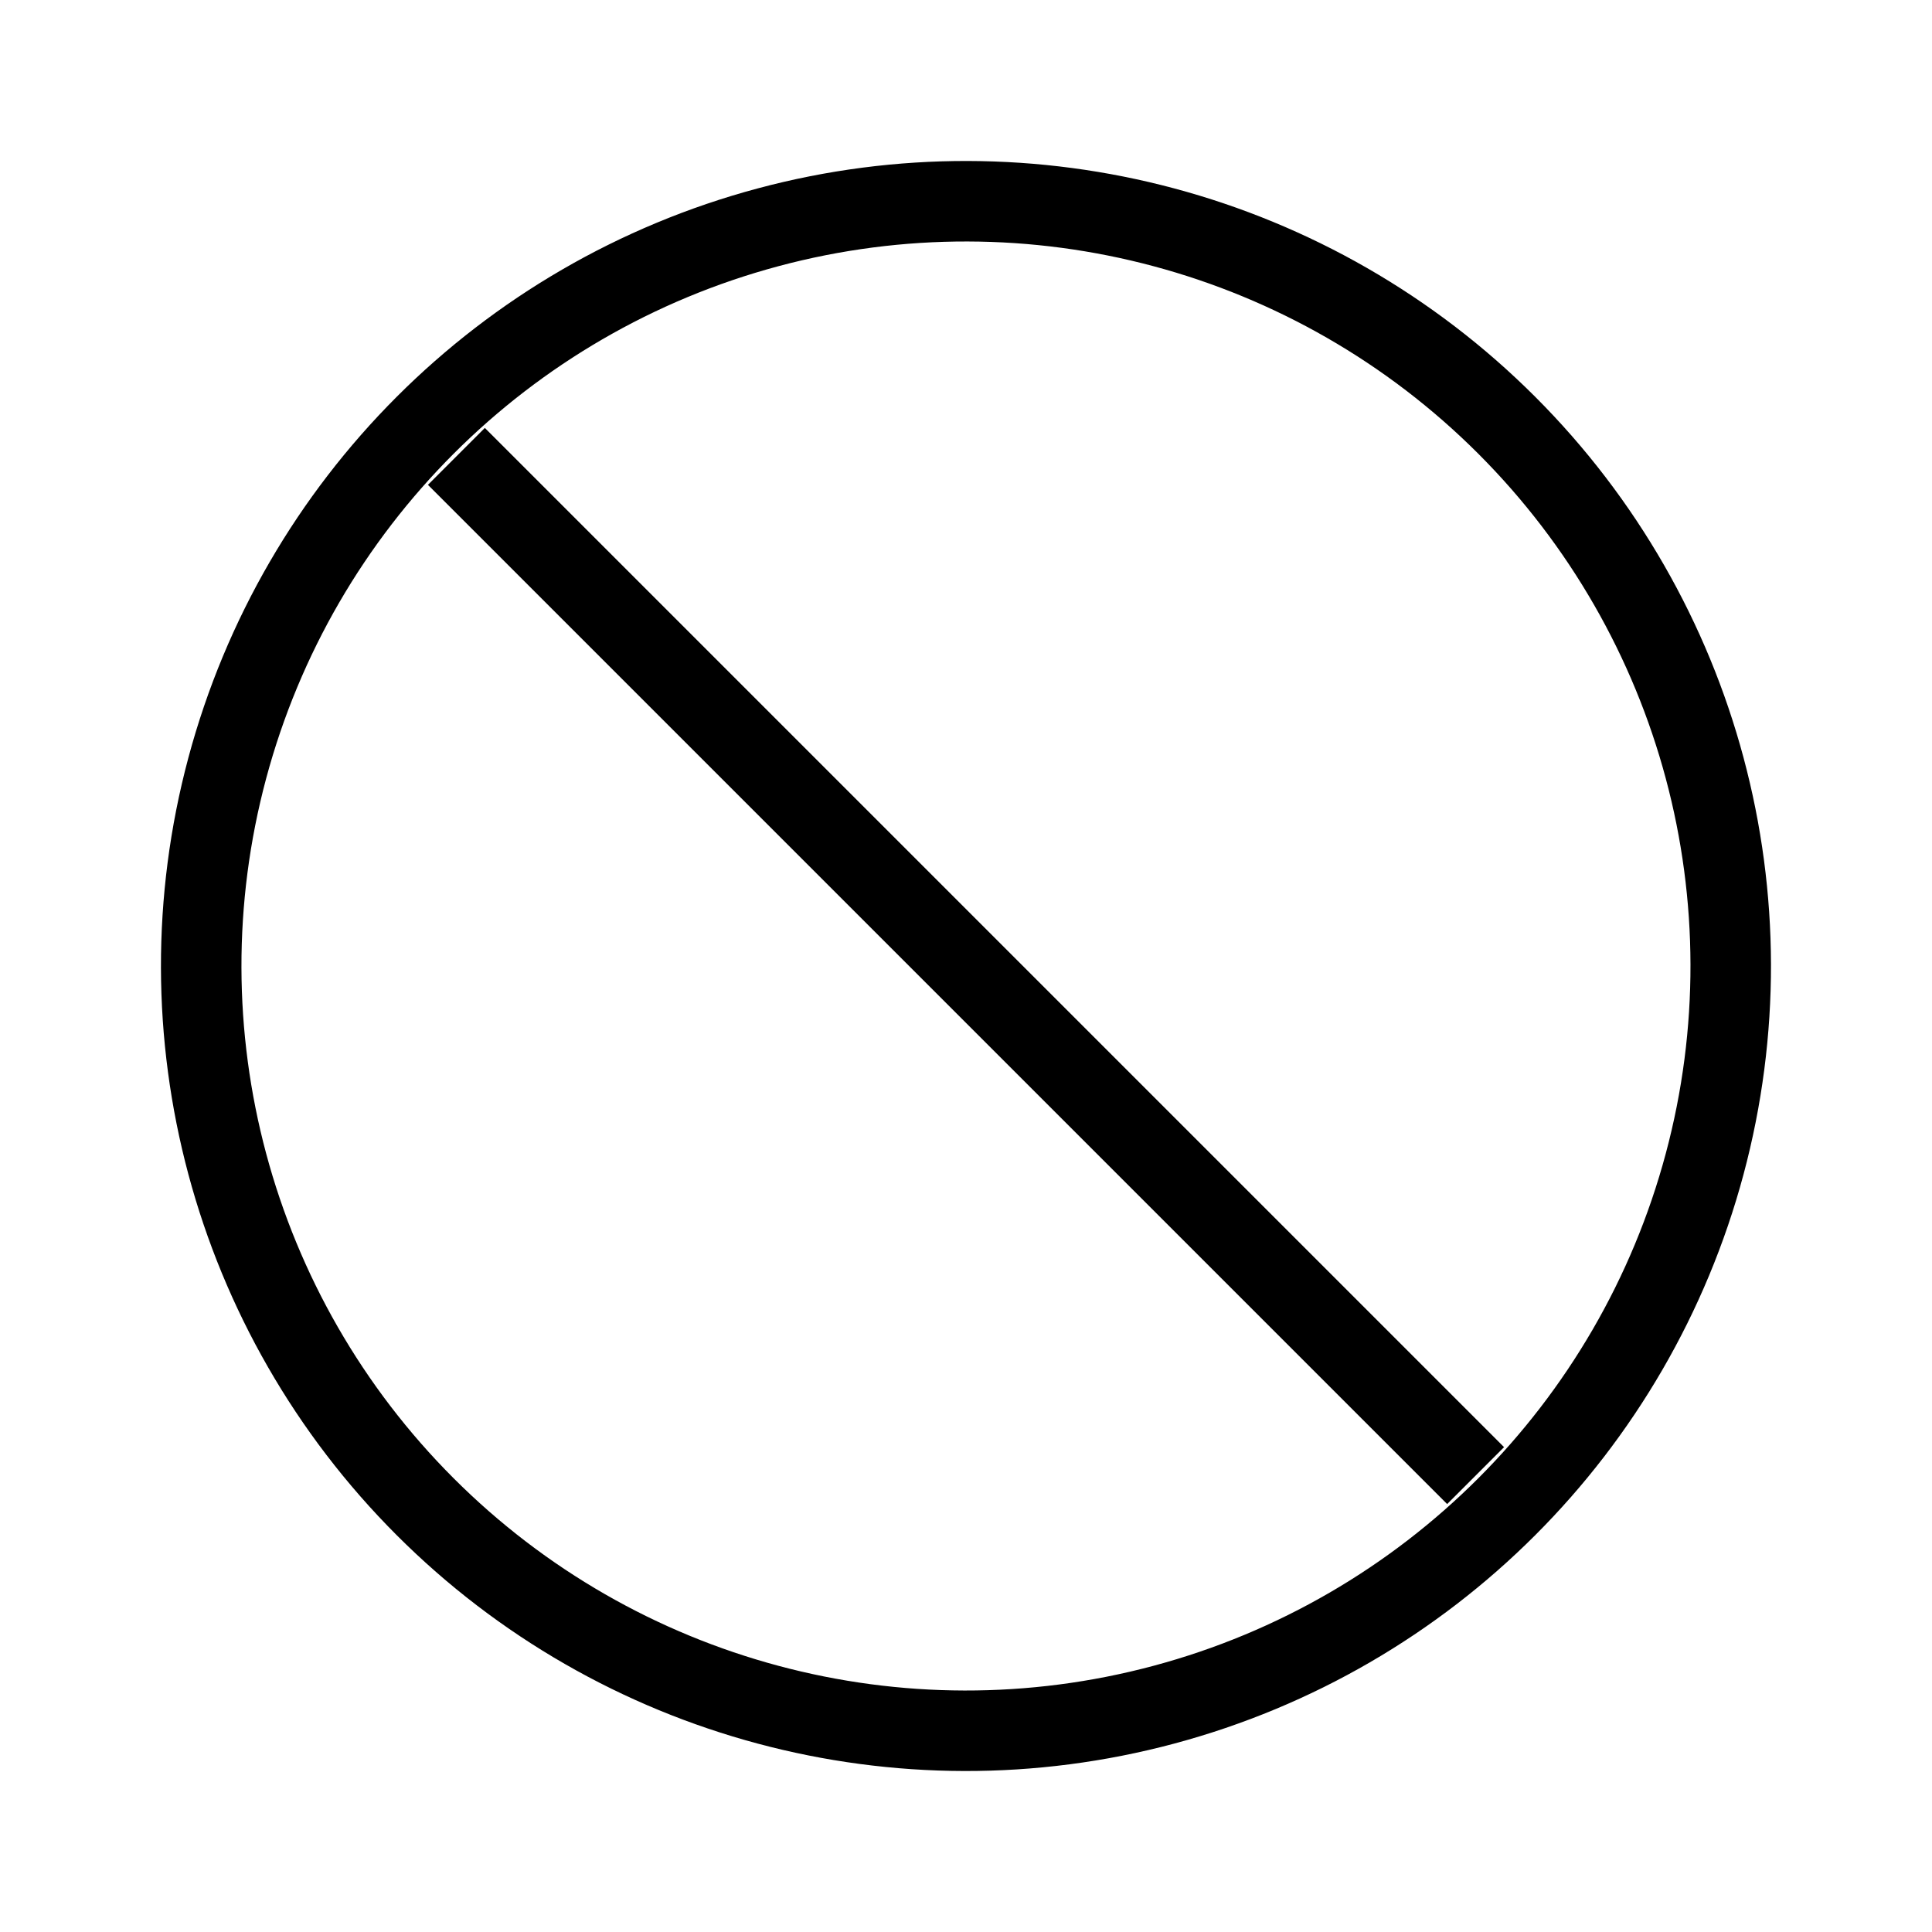 <svg id="target" xmlns="http://www.w3.org/2000/svg" viewBox="0 0 24 24"><title>ban</title><line x1="17.977" y1="17.977" x2="6.023" y2="6.023" fill="none" stroke="currentColor" stroke-linecap="square" stroke-linejoin="round"/><circle cx="12" cy="12" r="9.5" transform="translate(-4.971 12) rotate(-45)" fill="none" stroke="currentColor" stroke-linecap="square" stroke-linejoin="round"/></svg>